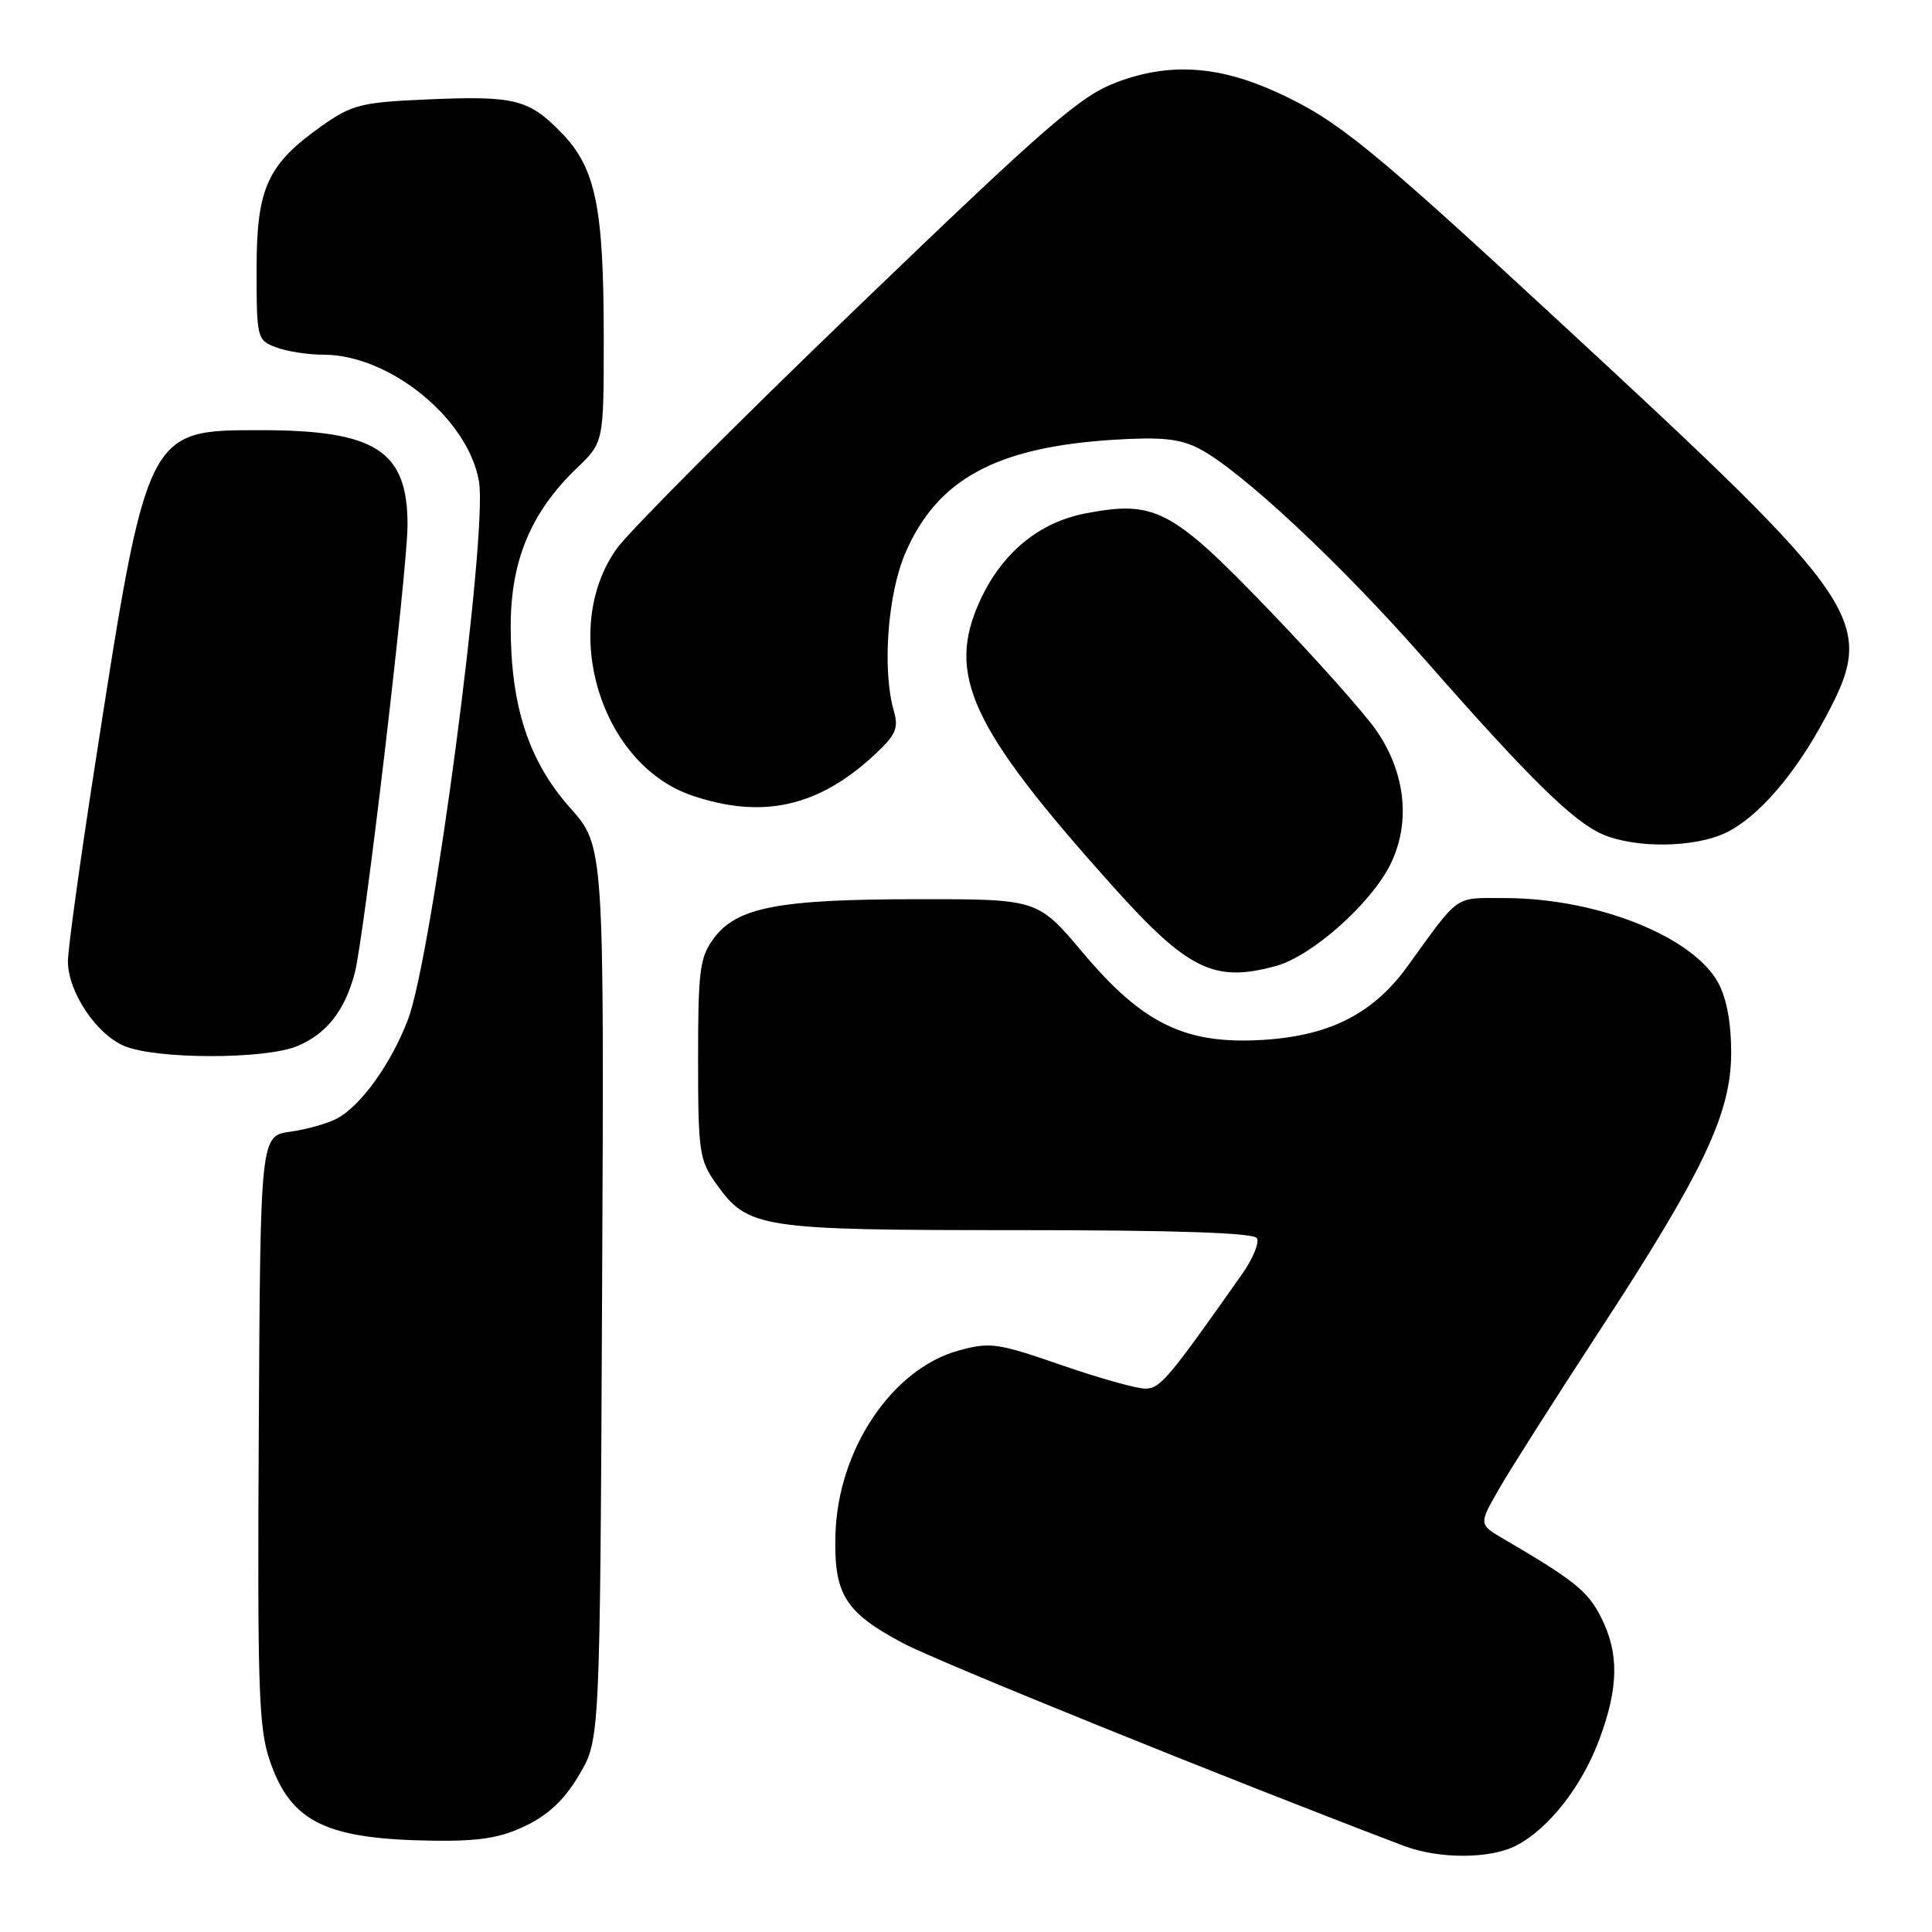 <?xml version="1.0" encoding="UTF-8" standalone="no"?>
<!DOCTYPE svg PUBLIC "-//W3C//DTD SVG 1.1//EN" "http://www.w3.org/Graphics/SVG/1.1/DTD/svg11.dtd" >
<svg xmlns="http://www.w3.org/2000/svg" xmlns:xlink="http://www.w3.org/1999/xlink" version="1.1" viewBox="0 0 256 256">
 <g >
 <path fill="currentColor"
d=" M 200.90 244.55 C 205.20 242.33 209.57 236.76 211.90 230.54 C 214.50 223.58 214.56 219.01 212.10 214.21 C 210.35 210.80 208.55 209.36 199.21 203.90 C 195.93 201.98 195.93 201.98 198.66 197.24 C 200.16 194.63 206.09 185.30 211.84 176.50 C 225.67 155.33 229.35 147.61 229.39 139.61 C 229.41 135.69 228.81 132.35 227.71 130.29 C 224.39 124.10 211.60 119.00 199.36 119.00 C 192.59 119.00 193.52 118.35 186.50 128.04 C 181.99 134.28 176.25 137.22 167.51 137.78 C 157.13 138.45 151.47 135.73 143.47 126.22 C 137.50 119.13 137.50 119.13 121.50 119.15 C 103.13 119.16 97.64 120.22 94.59 124.32 C 92.72 126.85 92.50 128.52 92.50 140.32 C 92.50 152.63 92.66 153.72 94.90 156.86 C 99.11 162.77 100.62 163.00 134.91 163.00 C 155.61 163.00 166.10 163.35 166.54 164.06 C 166.90 164.64 166.02 166.78 164.59 168.81 C 154.76 182.78 153.73 184.00 151.74 184.00 C 150.60 184.00 145.57 182.59 140.58 180.86 C 132.15 177.94 131.18 177.81 127.00 178.96 C 118.16 181.41 111.01 192.11 110.70 203.35 C 110.48 211.26 111.95 213.63 119.65 217.73 C 124.23 220.17 162.66 235.72 186.00 244.58 C 190.66 246.35 197.45 246.34 200.90 244.55 Z  M 69.70 241.90 C 72.71 240.45 74.86 238.39 76.76 235.15 C 79.50 230.50 79.50 230.50 79.78 171.32 C 80.06 112.13 80.06 112.13 75.56 107.06 C 70.06 100.88 67.67 93.58 67.67 83.00 C 67.67 74.29 70.35 67.88 76.41 62.05 C 80.00 58.61 80.00 58.61 80.00 44.85 C 80.00 27.44 78.94 22.27 74.40 17.60 C 70.05 13.12 68.20 12.67 56.48 13.18 C 47.96 13.55 46.63 13.88 42.79 16.58 C 35.42 21.76 34.00 24.85 34.00 35.67 C 34.00 44.82 34.06 45.07 36.57 46.02 C 37.98 46.56 40.81 47.00 42.87 47.00 C 51.64 47.00 62.07 55.51 63.47 63.81 C 64.64 70.74 57.26 126.68 54.06 135.09 C 51.85 140.89 47.89 146.44 44.71 148.18 C 43.49 148.85 40.70 149.64 38.50 149.95 C 34.50 150.50 34.50 150.50 34.29 189.50 C 34.10 224.09 34.27 229.06 35.79 233.42 C 38.59 241.47 43.22 243.71 57.43 243.90 C 63.60 243.98 66.34 243.53 69.70 241.90 Z  M 39.40 138.61 C 43.26 136.99 45.66 133.96 46.99 129.00 C 48.24 124.37 54.00 75.47 54.00 69.54 C 54.00 59.71 49.78 57.00 34.51 57.00 C 19.41 57.00 19.49 56.84 12.49 102.00 C 10.57 114.38 9.00 125.80 9.00 127.38 C 9.00 131.38 12.69 136.96 16.40 138.57 C 20.54 140.38 35.12 140.40 39.40 138.61 Z  M 169.12 127.98 C 173.81 126.68 181.51 119.87 184.15 114.70 C 186.96 109.20 186.30 102.50 182.40 96.83 C 180.80 94.51 174.39 87.31 168.14 80.82 C 155.29 67.46 153.05 66.28 143.92 68.01 C 137.71 69.19 132.83 73.19 129.90 79.50 C 125.32 89.37 128.54 96.34 147.39 117.37 C 157.42 128.56 160.91 130.26 169.12 127.98 Z  M 228.63 110.37 C 232.92 108.33 237.84 102.66 241.89 95.06 C 248.70 82.28 247.40 80.33 207.00 42.97 C 181.46 19.35 177.23 15.91 169.22 12.24 C 161.45 8.69 154.94 8.27 147.97 10.90 C 143.13 12.72 138.83 16.45 113.58 40.74 C 97.70 56.01 83.37 70.39 81.72 72.70 C 74.12 83.34 79.58 101.28 91.67 105.40 C 101.00 108.58 108.42 106.93 115.86 100.03 C 118.70 97.39 119.10 96.50 118.44 94.21 C 116.87 88.77 117.61 78.72 119.98 73.24 C 124.20 63.49 132.01 59.25 147.57 58.27 C 153.90 57.88 156.35 58.13 158.88 59.44 C 164.38 62.28 177.62 74.65 188.77 87.36 C 202.57 103.08 208.43 108.85 212.33 110.54 C 216.66 112.43 224.48 112.34 228.63 110.37 Z "/>
</g>
</svg>